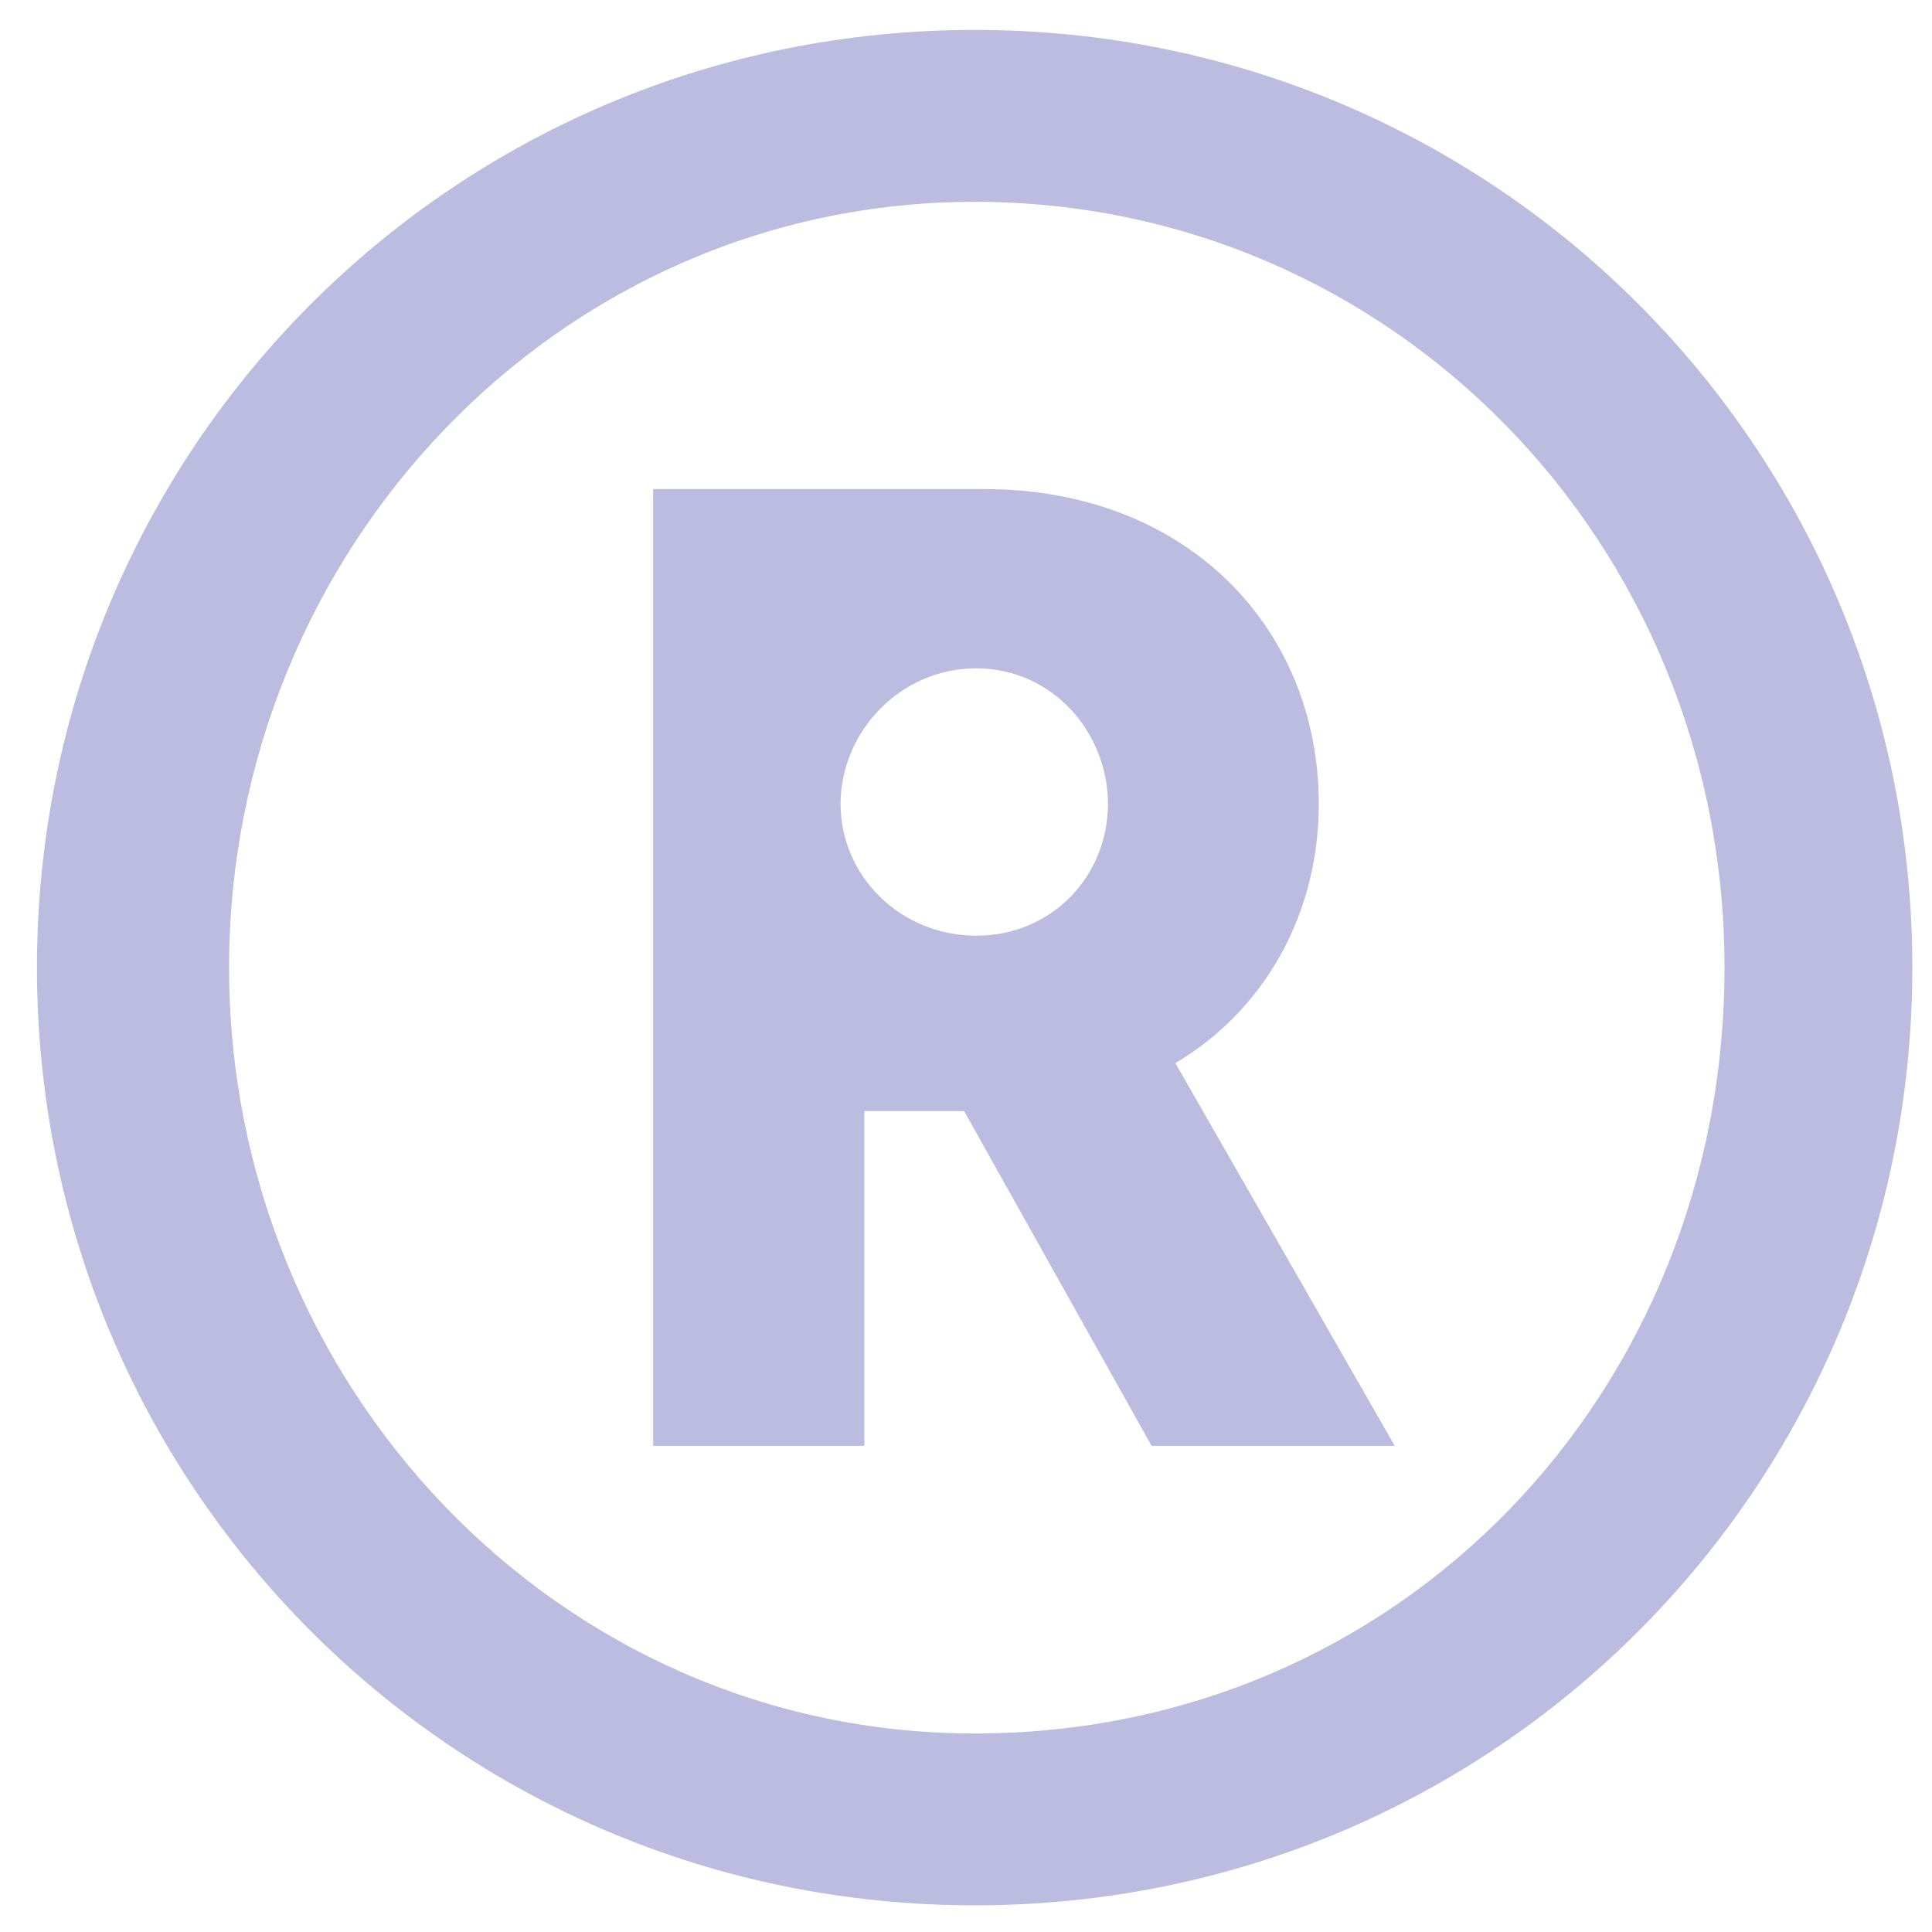 <svg width="45" height="45" viewBox="0 0 45 45" fill="none" xmlns="http://www.w3.org/2000/svg">
<path d="M22.702 0.697C10.556 0.697 0.861 10.483 0.861 22.538C0.861 34.593 10.556 44.379 22.702 44.379C34.848 44.379 44.542 34.593 44.542 22.538C44.542 10.483 34.848 0.697 22.702 0.697ZM22.702 40.376C12.989 40.376 5.336 32.251 5.336 22.538C5.336 12.825 12.989 4.701 22.702 4.701C32.415 4.701 40.167 12.644 40.167 22.538C40.167 32.433 32.605 40.376 22.702 40.376Z" fill="#BCBCE1"/>
<path d="M27.377 24.762C29.419 23.555 30.717 21.331 30.717 18.726C30.717 14.641 27.658 11.391 22.919 11.391H15.212V33.677H20.133V25.879H22.456L26.823 33.677H32.487L27.377 24.762ZM22.738 21.794C20.977 21.794 19.579 20.405 19.579 18.726C19.579 17.046 20.968 15.567 22.738 15.567C24.508 15.567 25.806 17.055 25.806 18.726C25.806 20.396 24.508 21.794 22.738 21.794Z" fill="#BCBCE1"/>
</svg>
